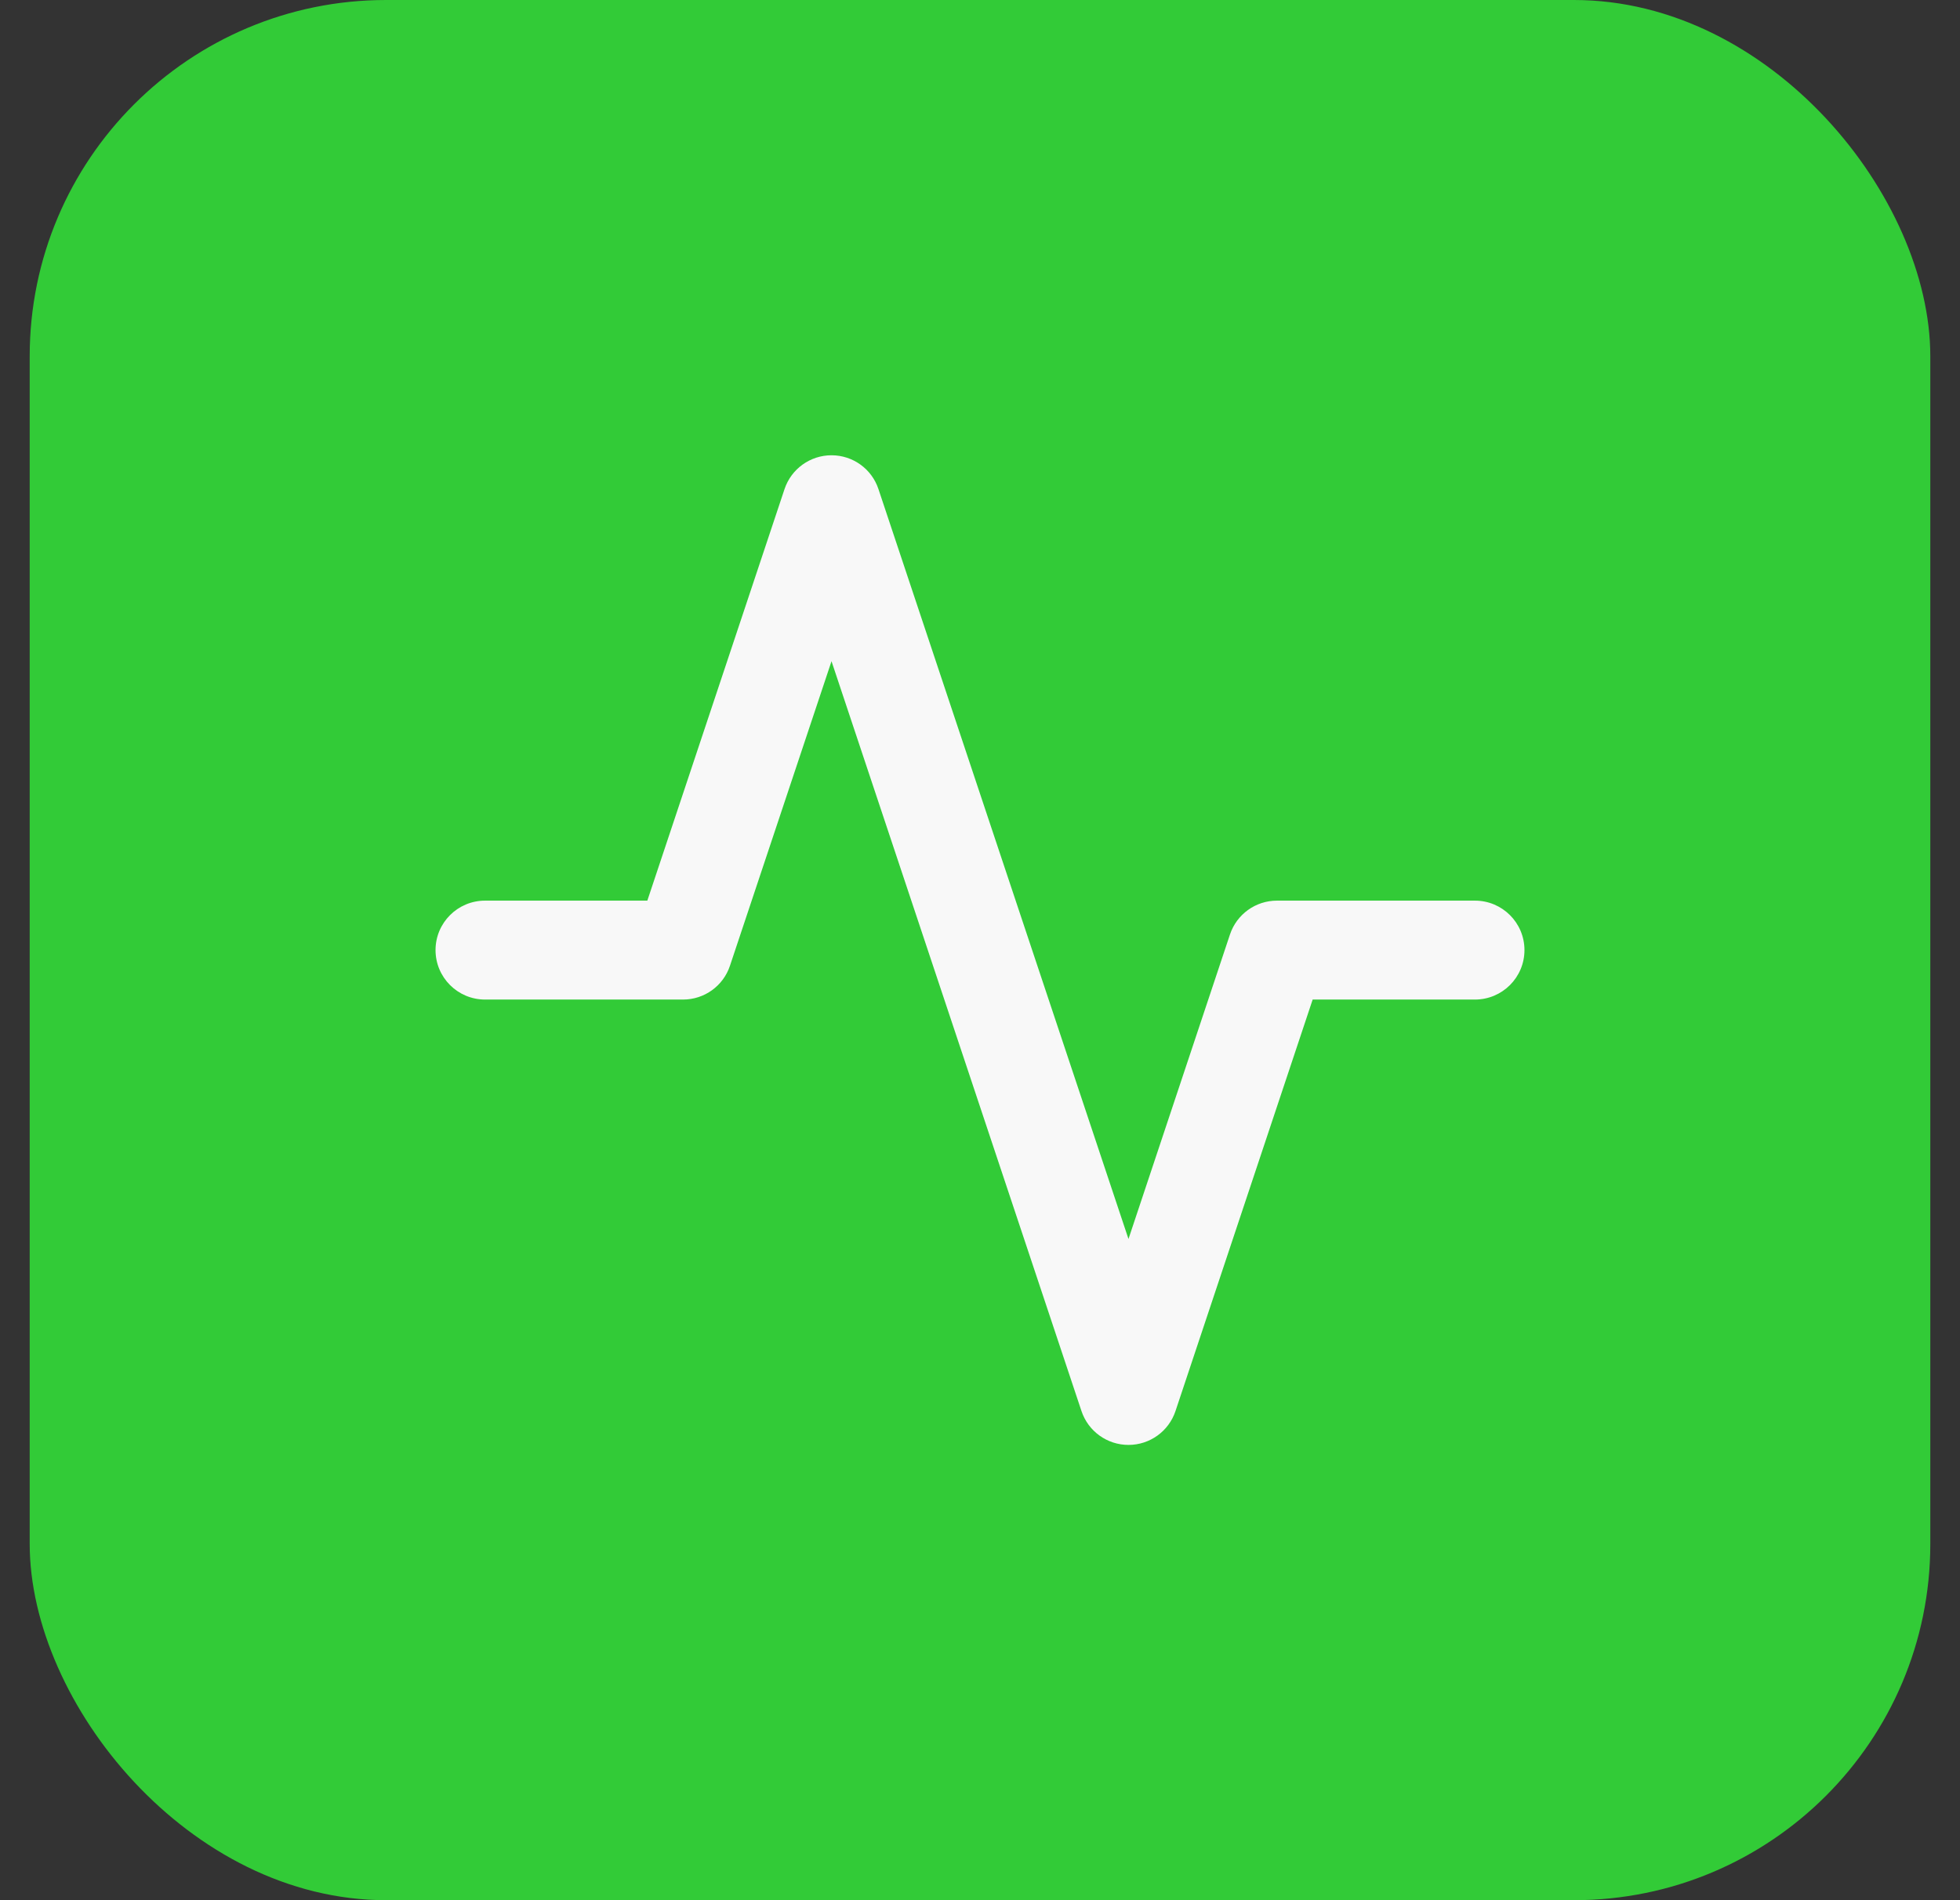 <svg width="33" height="32" viewBox="0 0 33 32" fill="none" xmlns="http://www.w3.org/2000/svg">
<rect x="0" y="0" width="33" height="32" fill="#333333" stroke="none"/>
<rect x="0.5" width="32" height="32" rx="6" fill="#32CB37"/>
<path fill-rule="evenodd" clip-rule="evenodd" d="M14 7.667C14.359 7.667 14.677 7.896 14.79 8.236L19 20.865L20.709 15.736C20.823 15.396 21.141 15.167 21.5 15.167H24.833C25.294 15.167 25.667 15.54 25.667 16C25.667 16.46 25.294 16.833 24.833 16.833H22.101L19.791 23.764C19.677 24.104 19.359 24.333 19 24.333C18.641 24.333 18.323 24.104 18.209 23.764L14 11.135L12.29 16.264C12.177 16.604 11.859 16.833 11.5 16.833H8.167C7.706 16.833 7.333 16.46 7.333 16C7.333 15.54 7.706 15.167 8.167 15.167H10.899L13.209 8.236C13.323 7.896 13.641 7.667 14 7.667Z" fill="#F8F8F8"/>
</svg>
